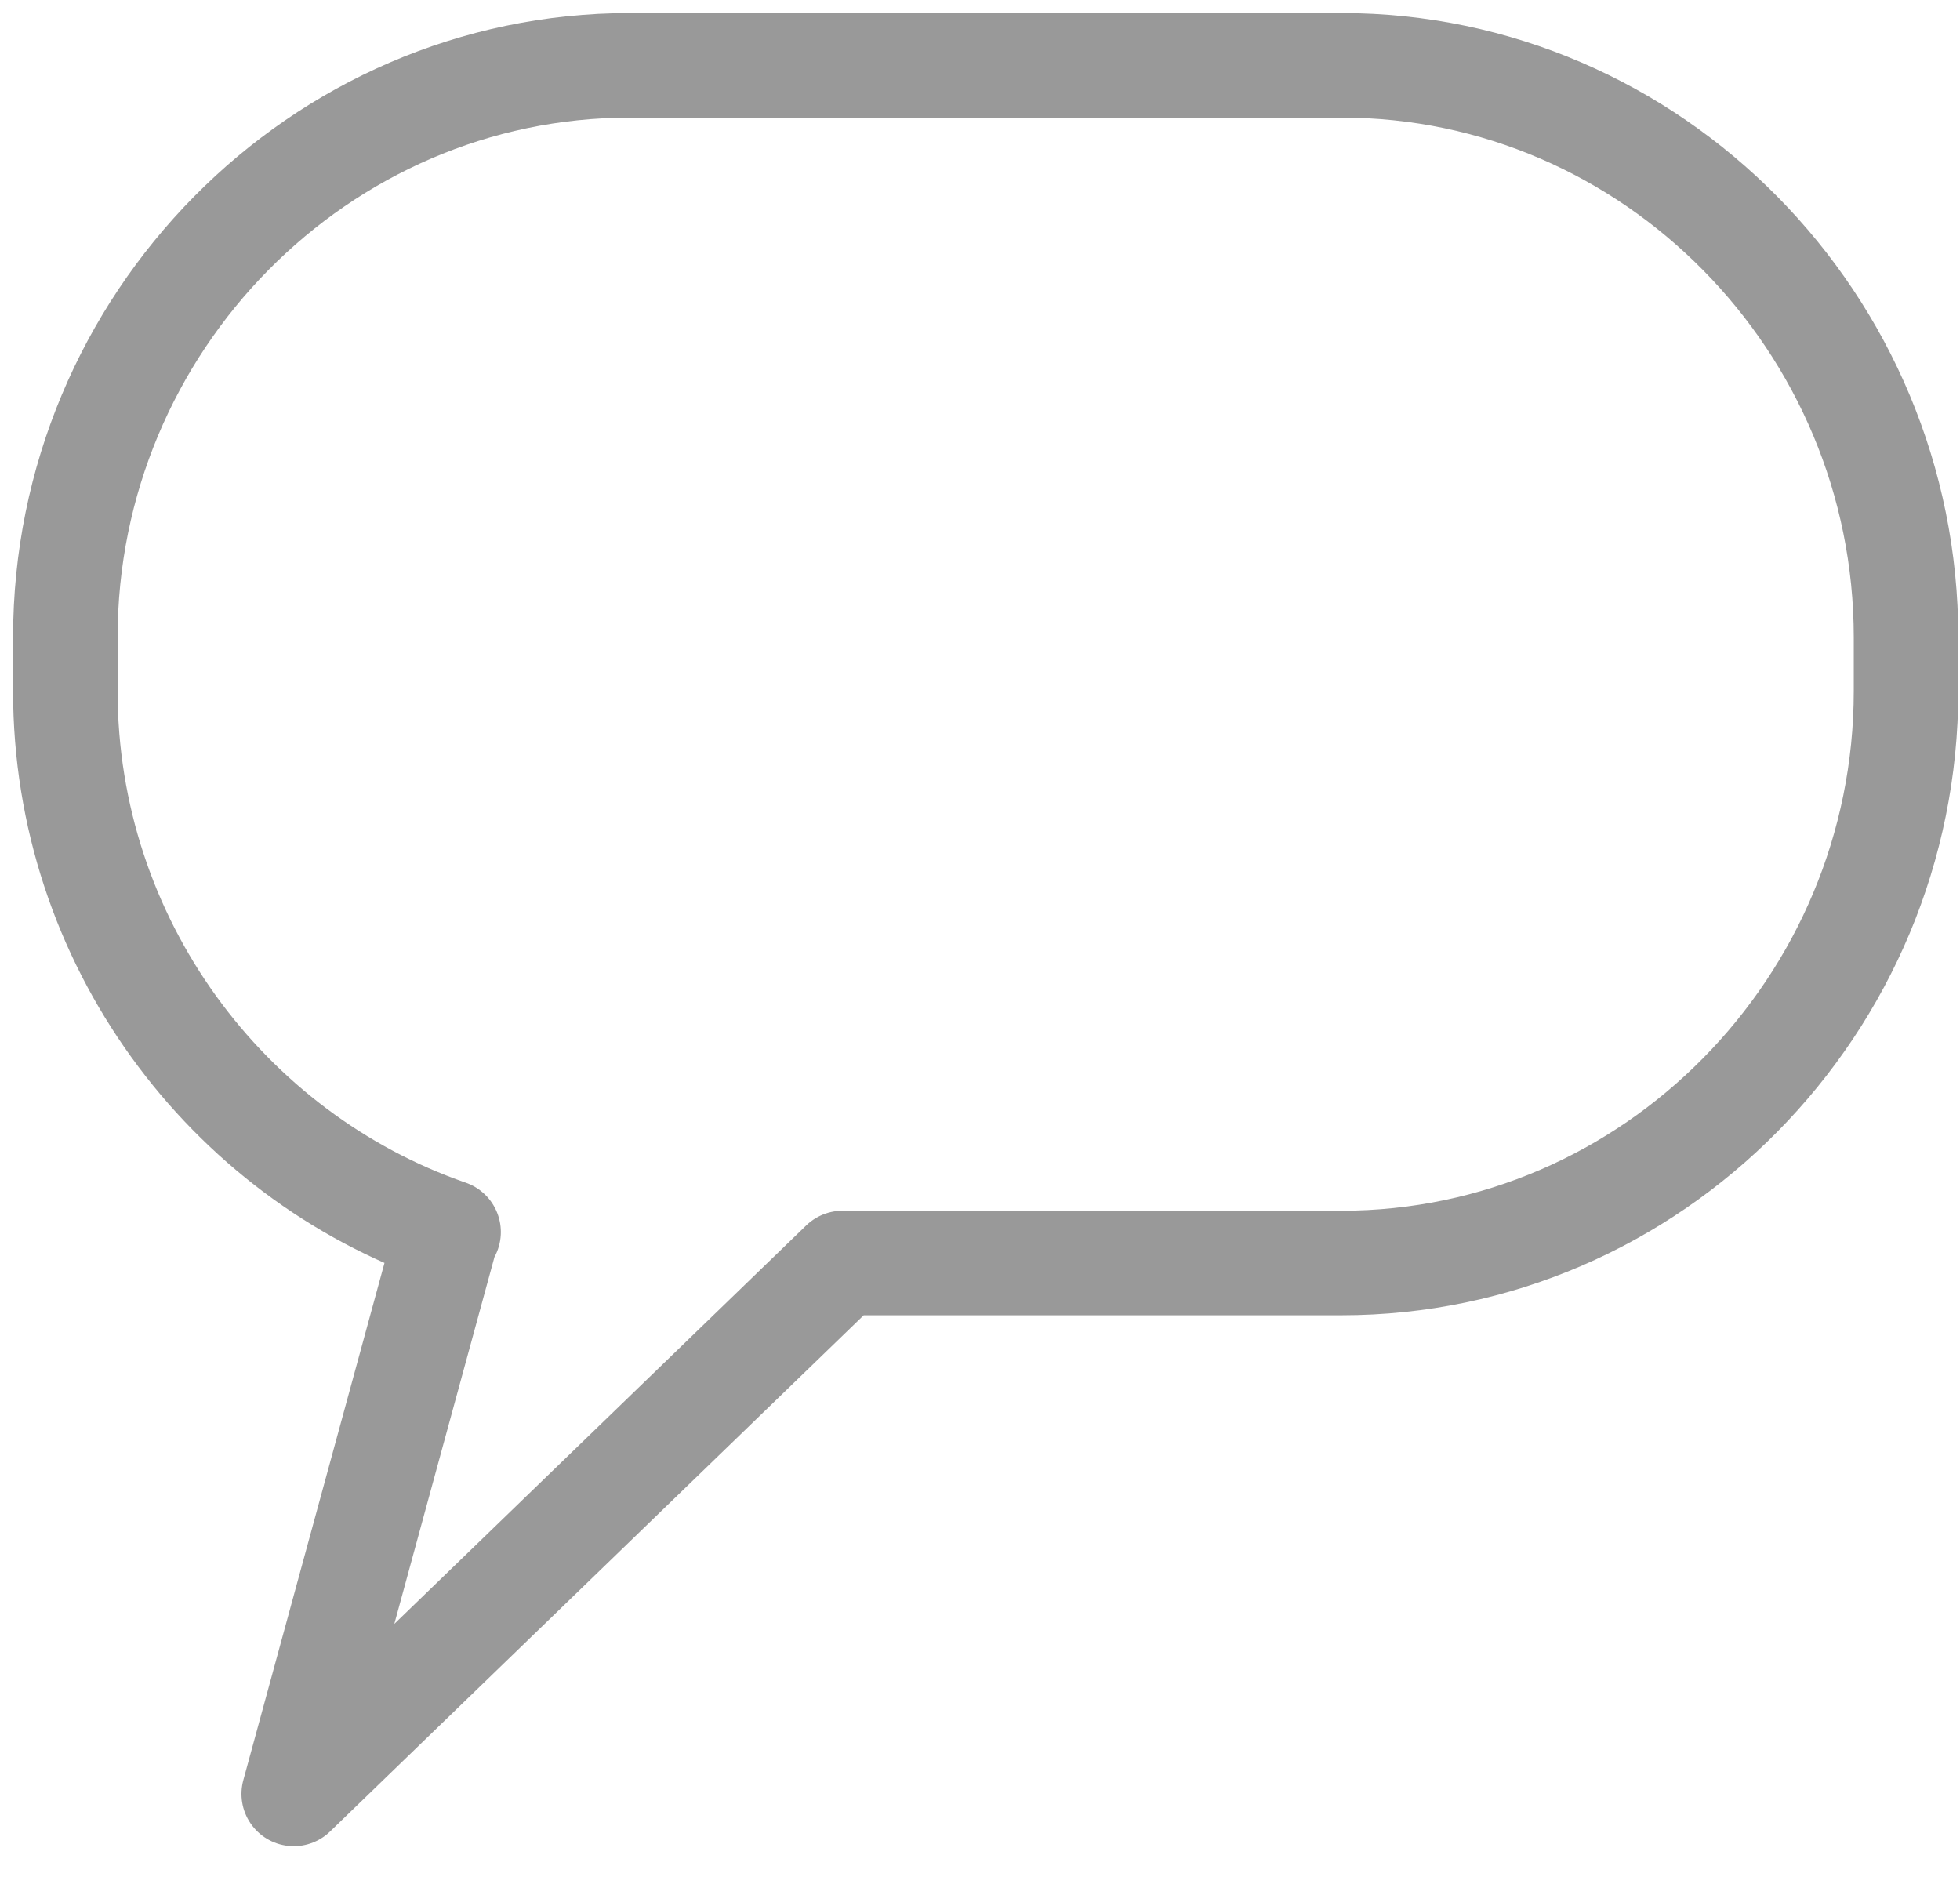 <?xml version="1.0" encoding="UTF-8"?>
<svg width="30px" height="29px" viewBox="0 0 30 29" version="1.1" xmlns="http://www.w3.org/2000/svg" xmlns:xlink="http://www.w3.org/1999/xlink">
    <!-- Generator: Sketch 50.2 (55047) - http://www.bohemiancoding.com/sketch -->
    <title>Page 1</title>
    <desc>Created with Sketch.</desc>
    <defs></defs>
    <g id="Page-1" stroke="none" stroke-width="1" fill="none" fill-rule="evenodd" stroke-linecap="round" stroke-linejoin="round">
        <g id="My-Account_Account_Overview_-MPR-Desktop" transform="translate(-1169, -1008)" stroke="#999999" stroke-width="1.6">
            <g id="Group-18" transform="translate(1055, 770)">
                <g id="Group-4" transform="translate(32, 193)">
                    <g id="Page-1" transform="translate(83, 46)">
                        <path d="M19.534,0 L8.64,0 C3.888,0 0,3.94 0,8.757 L0,9.574 C0,13.407 2.466,16.678 5.866,17.857 L5.844,17.855 L3.496,26.457 L11.896,18.331 L19.534,18.331 C24.286,18.331 28.174,14.391 28.174,9.574 L28.174,8.757 C28.174,3.94 24.286,0 19.534,0 Z" id="Stroke-3"></path>
                    </g>
                </g>
            </g>
        </g>
    </g>
</svg>